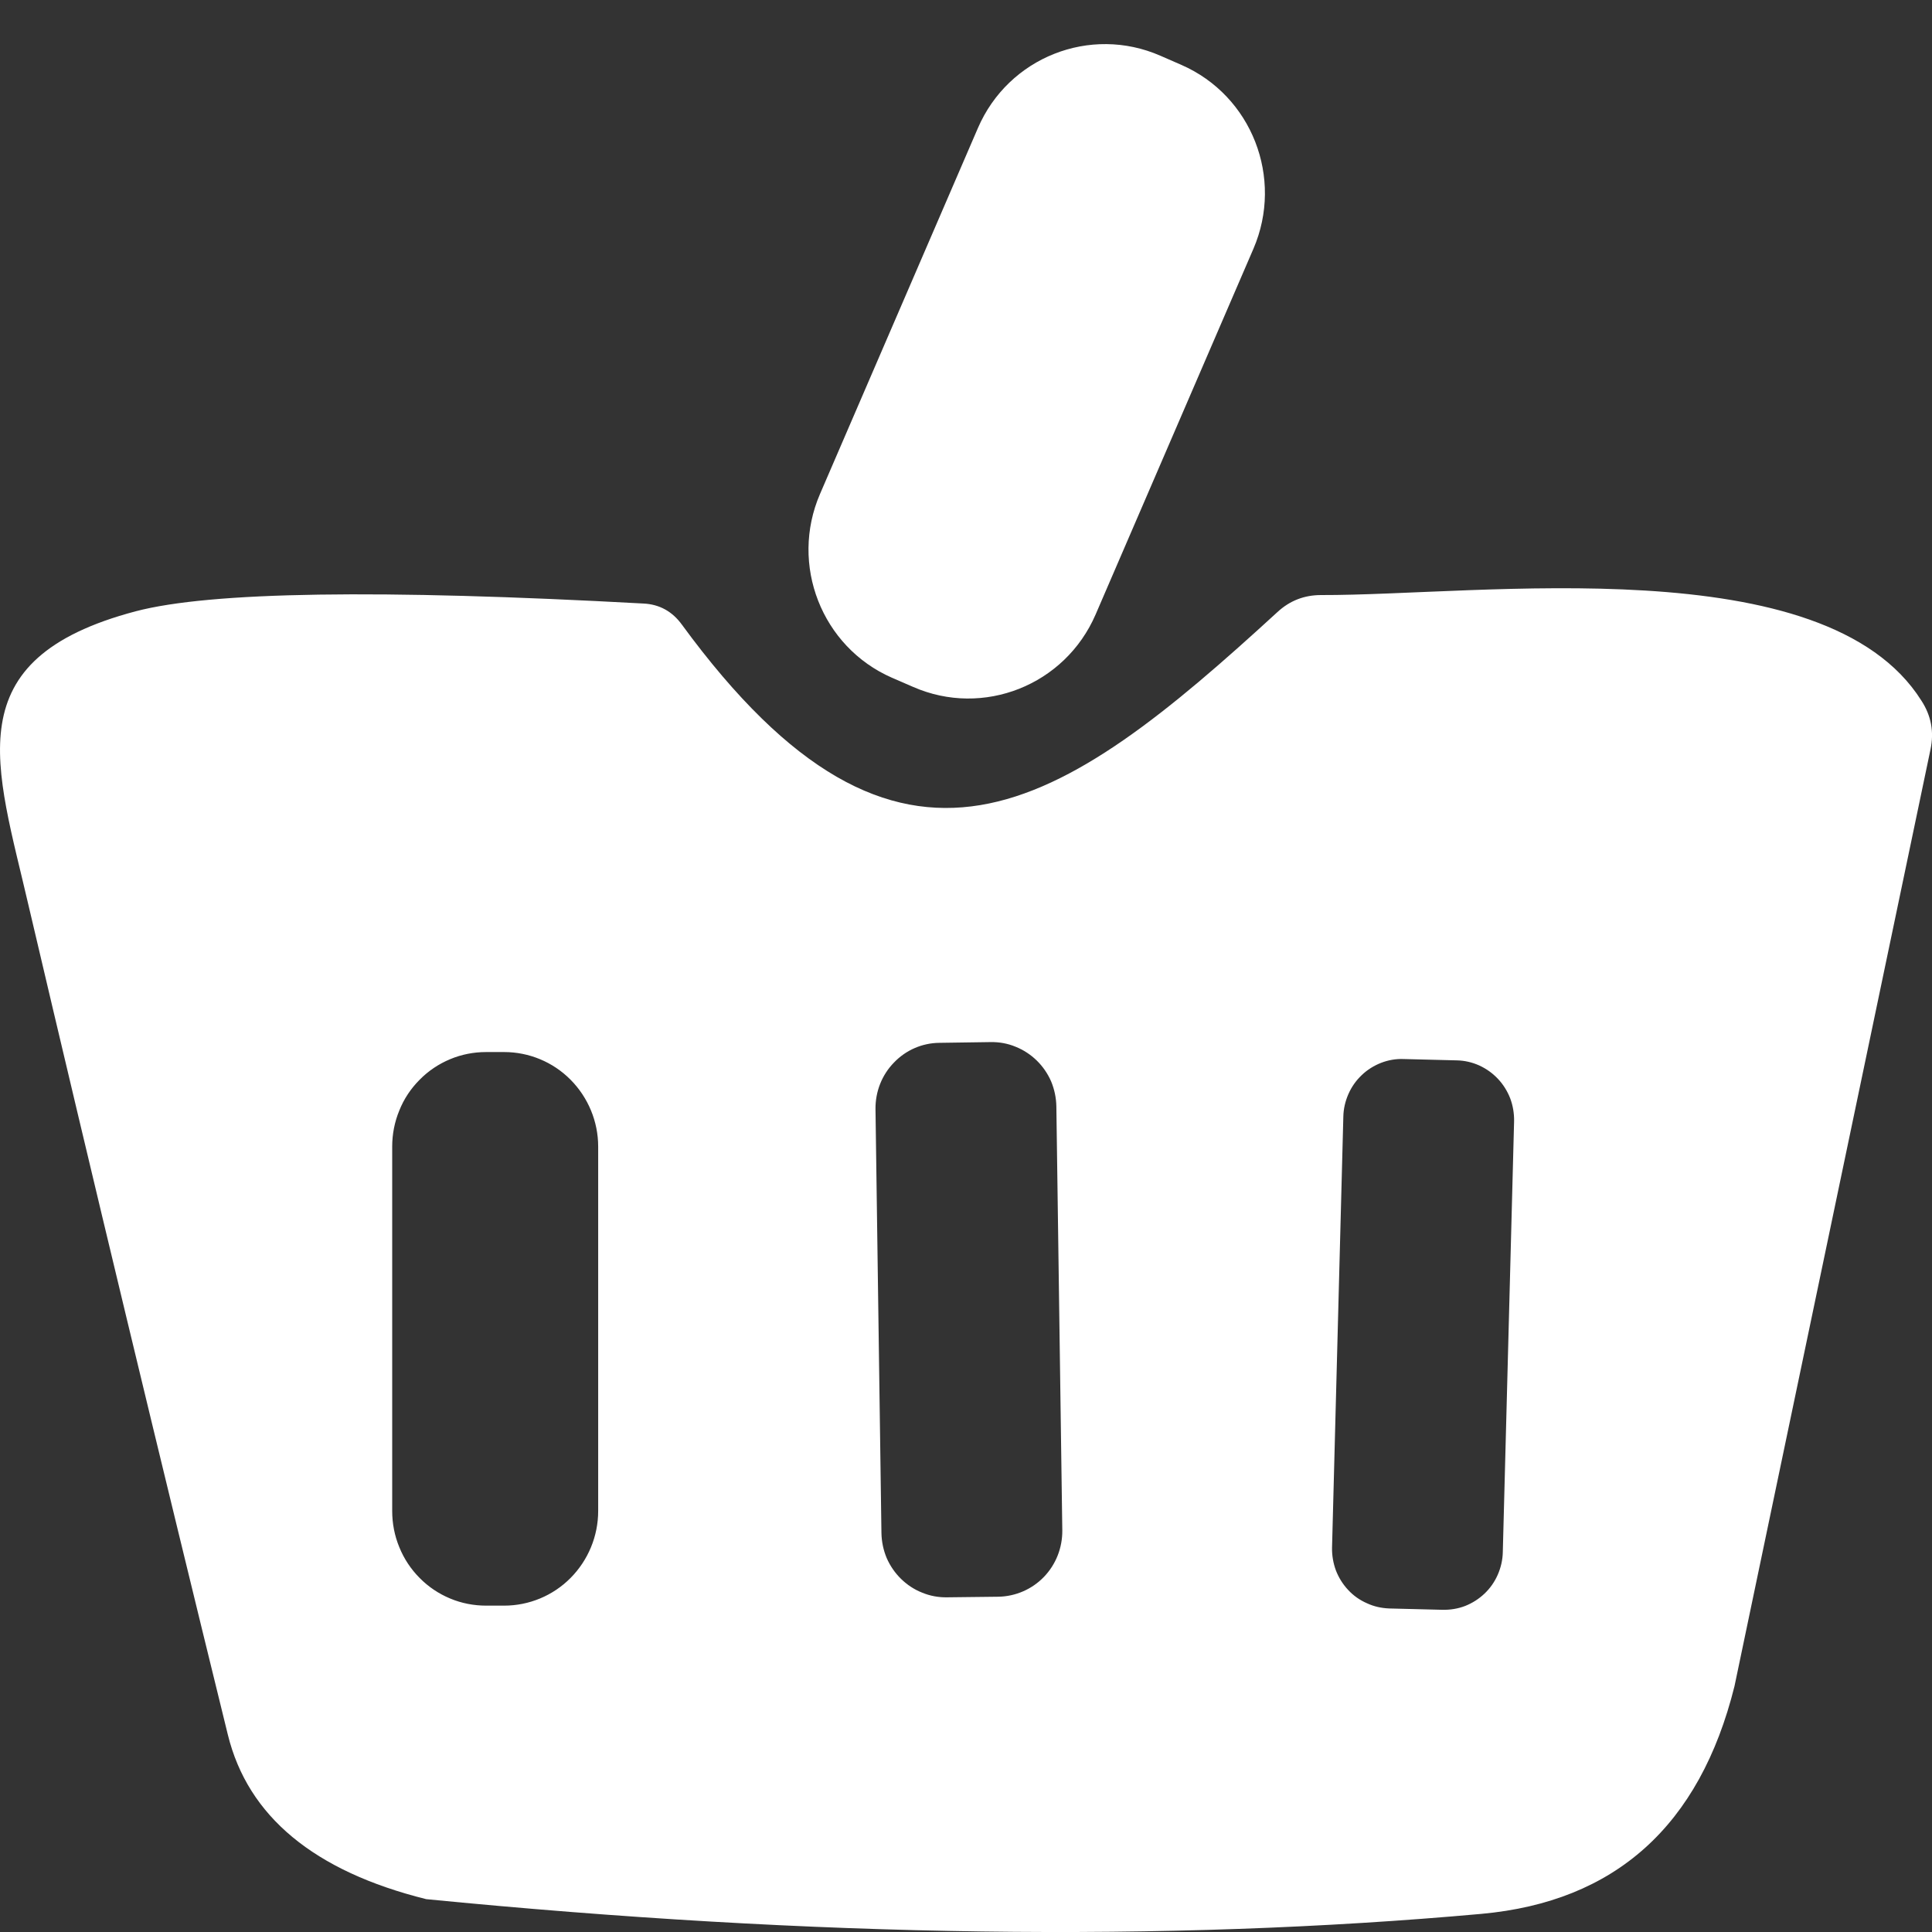 <svg width="13" height="13" viewBox="0 0 13 13" fill="none" xmlns="http://www.w3.org/2000/svg">
<rect x="0" y="0" width="13" height="13" fill="#333333" stroke="none"/>
<g id="Frame 24">
<path id="Vector" d="M7.95 0.437L7.808 0.375C7.335 0.168 6.785 0.386 6.58 0.862L5.518 3.323C5.312 3.799 5.529 4.353 6.001 4.56L6.144 4.622C6.616 4.829 7.166 4.611 7.372 4.135L8.434 1.674C8.639 1.198 8.423 0.644 7.95 0.437Z" fill="white"/>
<path id="Vector_2" d="M11.671 11.346C11.437 12.286 10.869 12.796 9.968 12.878C7.849 13.069 5.483 13.036 2.868 12.779C2.113 12.591 1.668 12.222 1.533 11.672C1.076 9.811 0.629 7.954 0.194 6.101C-0.025 5.151 -0.309 4.436 0.914 4.113C1.417 3.981 2.555 3.964 4.329 4.061C4.437 4.066 4.524 4.114 4.589 4.204C6.06 6.214 7.135 5.458 8.595 4.119C8.678 4.042 8.776 4.004 8.889 4.004C9.964 4.007 12.28 3.683 12.929 4.715C12.994 4.815 13.015 4.924 12.99 5.042L11.671 11.346ZM7.108 7.445C7.107 7.387 7.095 7.33 7.073 7.277C7.05 7.224 7.017 7.176 6.976 7.136C6.935 7.096 6.886 7.064 6.833 7.043C6.78 7.021 6.723 7.011 6.666 7.012L6.321 7.017C6.205 7.018 6.095 7.066 6.015 7.15C5.934 7.233 5.89 7.345 5.891 7.462L5.931 10.315C5.932 10.373 5.944 10.43 5.966 10.483C5.989 10.536 6.022 10.584 6.063 10.624C6.104 10.664 6.152 10.696 6.206 10.717C6.259 10.739 6.316 10.749 6.373 10.748L6.718 10.744C6.833 10.742 6.944 10.694 7.024 10.611C7.105 10.527 7.149 10.415 7.148 10.298L7.108 7.445ZM4.025 7.715C4.025 7.547 3.958 7.385 3.839 7.265C3.721 7.146 3.56 7.079 3.392 7.079H3.271C3.188 7.079 3.105 7.095 3.029 7.127C2.952 7.159 2.882 7.206 2.824 7.265C2.765 7.324 2.718 7.394 2.687 7.472C2.655 7.549 2.639 7.632 2.639 7.715V10.167C2.639 10.251 2.655 10.334 2.687 10.411C2.718 10.488 2.765 10.559 2.824 10.618C2.882 10.677 2.952 10.724 3.029 10.756C3.105 10.788 3.188 10.804 3.271 10.804H3.392C3.56 10.804 3.721 10.737 3.839 10.618C3.958 10.498 4.025 10.336 4.025 10.167V7.715ZM10.188 7.544C10.189 7.492 10.18 7.439 10.162 7.391C10.143 7.342 10.115 7.297 10.079 7.259C10.043 7.221 10.001 7.191 9.953 7.169C9.906 7.148 9.855 7.136 9.803 7.135L9.444 7.126C9.392 7.124 9.341 7.133 9.292 7.152C9.244 7.171 9.199 7.199 9.162 7.235C9.124 7.271 9.094 7.314 9.073 7.362C9.052 7.41 9.04 7.461 9.039 7.514L8.963 10.414C8.962 10.466 8.971 10.518 8.989 10.567C9.008 10.616 9.036 10.661 9.072 10.699C9.107 10.737 9.15 10.767 9.198 10.788C9.245 10.81 9.296 10.821 9.348 10.823L9.706 10.832C9.758 10.833 9.81 10.825 9.859 10.806C9.907 10.787 9.951 10.759 9.989 10.723C10.027 10.687 10.057 10.644 10.078 10.596C10.099 10.548 10.111 10.496 10.112 10.444L10.188 7.544Z" fill="white"/>
</g>
</svg>
